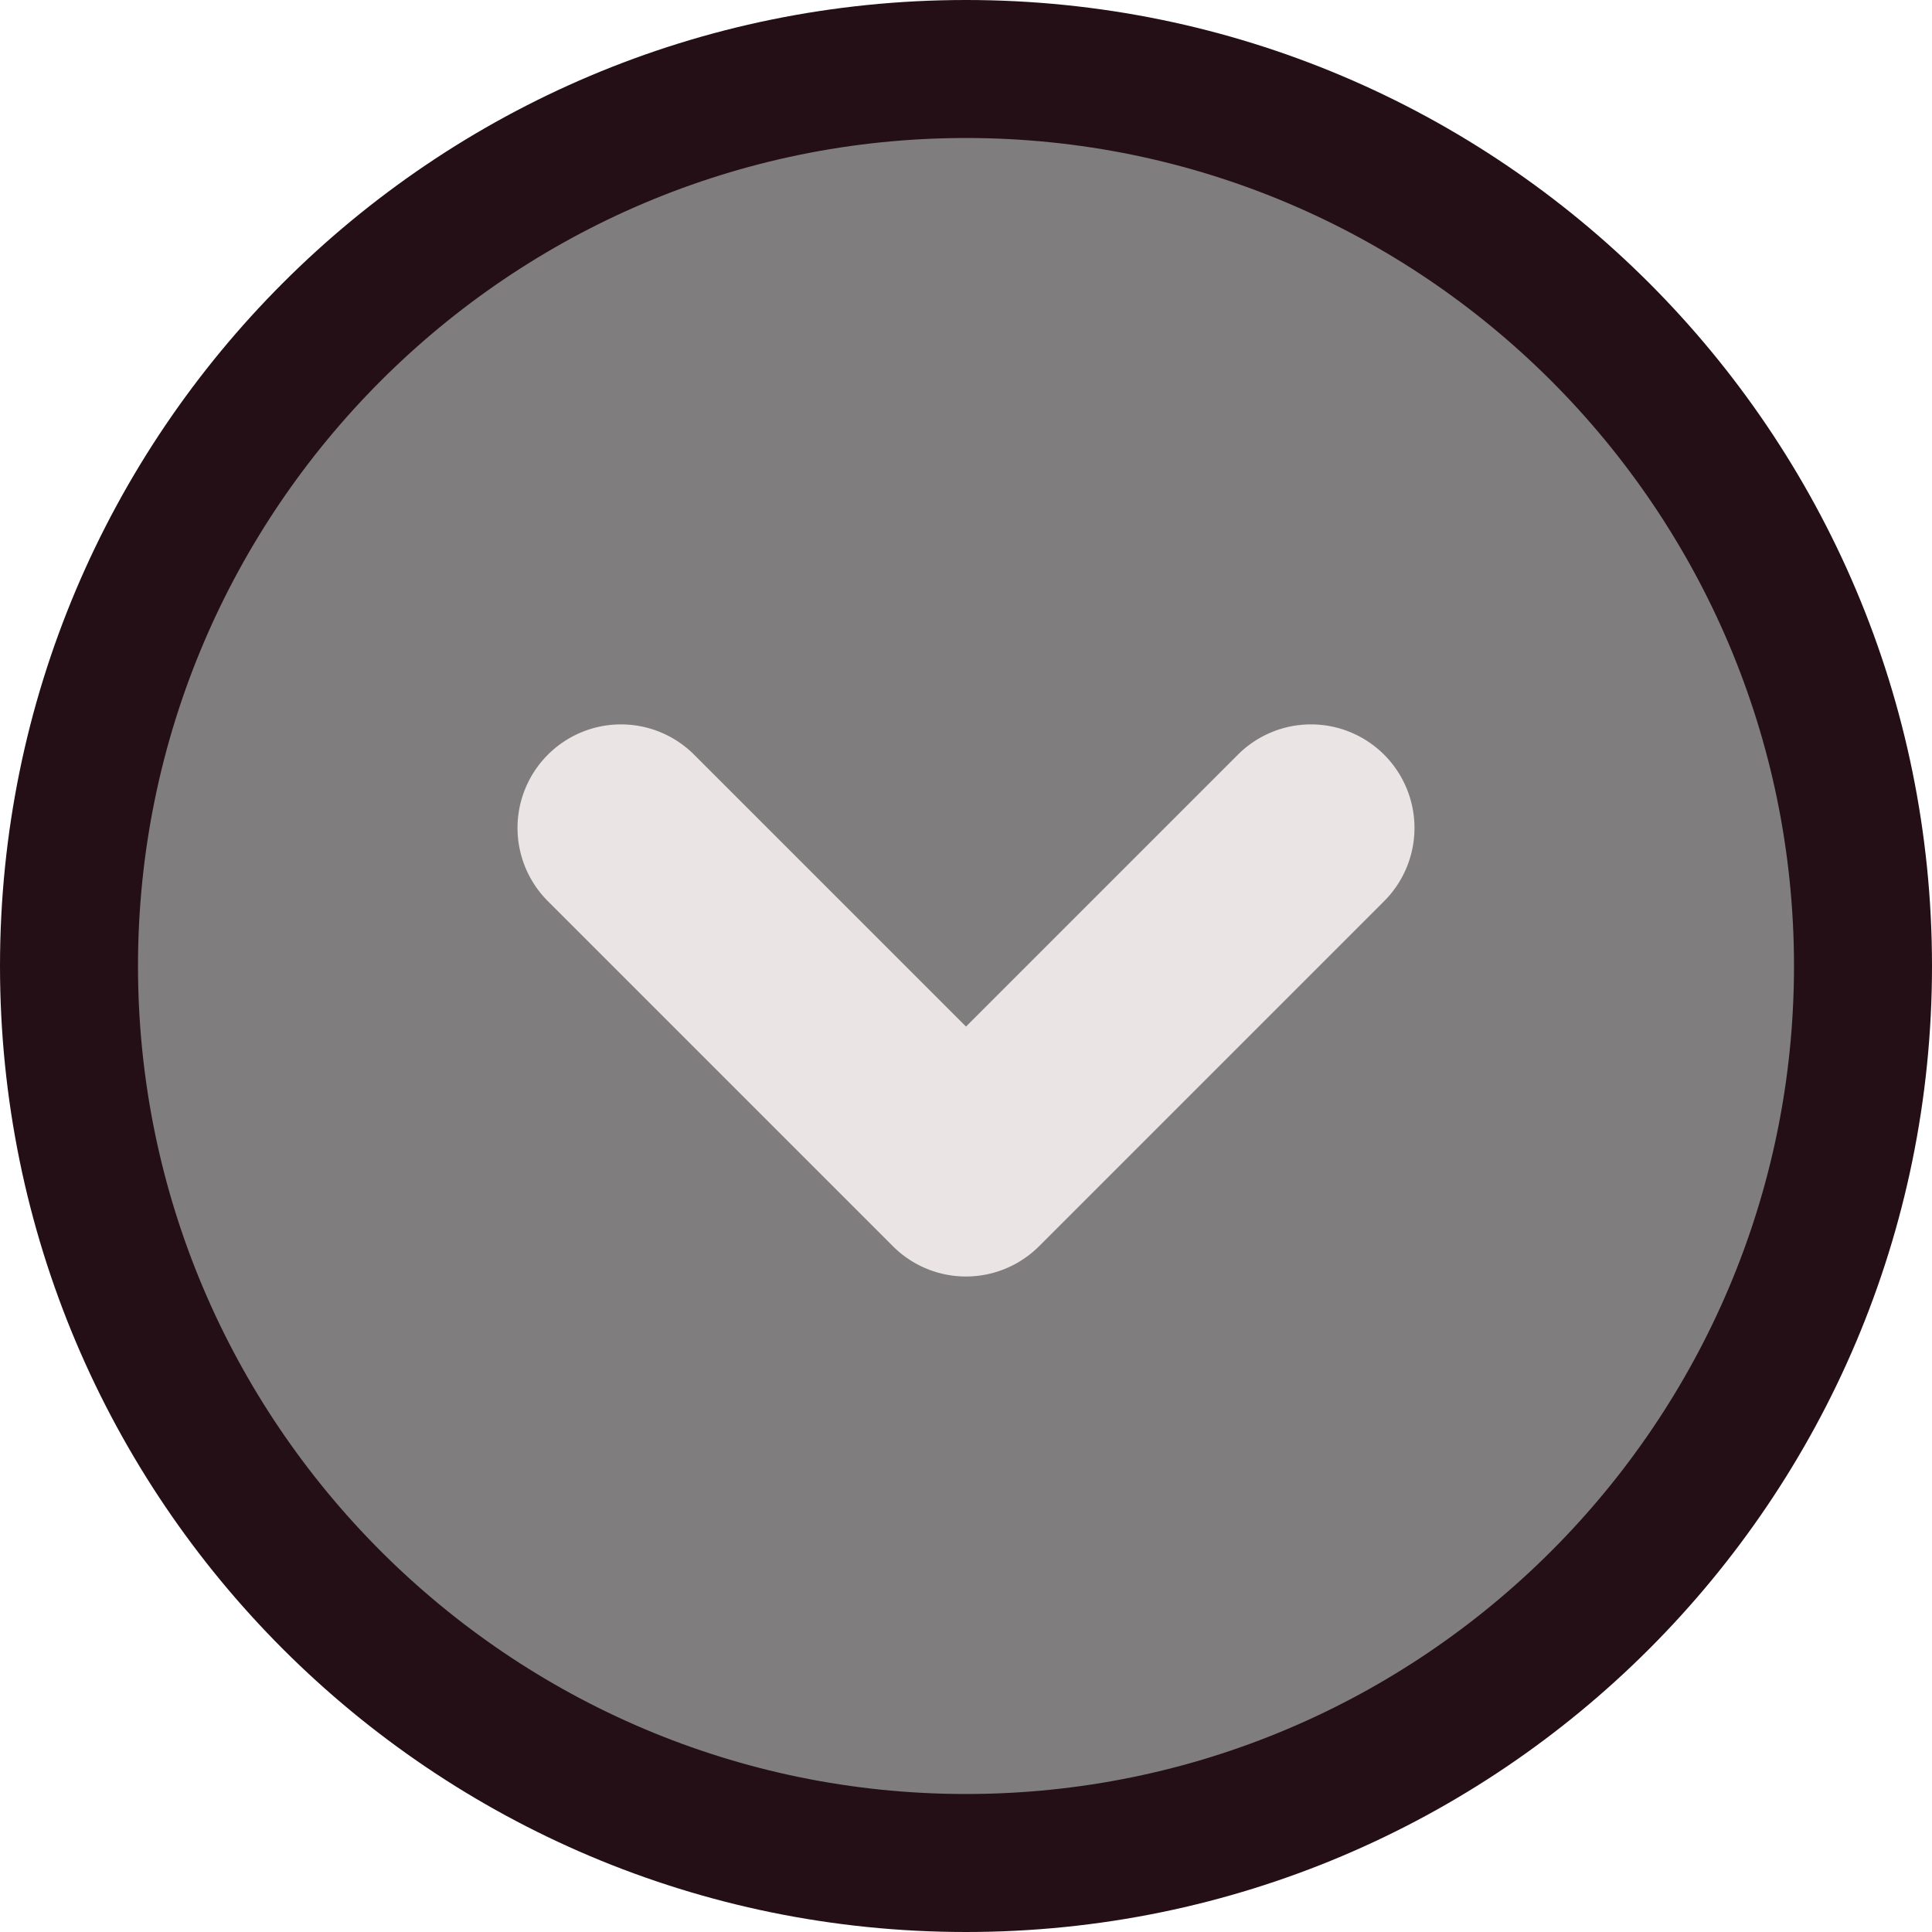 <svg xmlns="http://www.w3.org/2000/svg" width="14" height="14" viewBox="0 0 14 14">
  <g id="CHEVRON_USER" data-name="CHEVRON USER" transform="translate(-1094 -31)">
    <g id="Trazado_9800" data-name="Trazado 9800" transform="translate(1094 31)" fill="#807d7e">
      <path d="M 7 13.5 C 3.416 13.5 0.5 10.584 0.5 7 C 0.5 3.416 3.416 0.5 7 0.5 C 10.584 0.5 13.5 3.416 13.5 7 C 13.5 10.584 10.584 13.5 7 13.5 Z" stroke="none"/>
      <path d="M 7 1 C 3.692 1 1 3.692 1 7 C 1 10.308 3.692 13 7 13 C 10.308 13 13 10.308 13 7 C 13 3.692 10.308 1 7 1 M 7 0 C 10.866 0 14 3.134 14 7 C 14 10.866 10.866 14 7 14 C 3.134 14 0 10.866 0 7 C 0 3.134 3.134 0 7 0 Z" stroke="none" fill="#240f17"/>
    </g>
    <g id="icon-punta-flecha-bottom" transform="translate(1095 32)">
      <path id="Trazado_1302" data-name="Trazado 1302" d="M-4541.75,89a.748.748,0,0,1-.53-.22l-2.5-2.5a.75.75,0,0,1,0-1.061.749.749,0,0,1,1.06,0l1.97,1.97,1.97-1.97a.749.749,0,0,1,1.06,0,.75.75,0,0,1,0,1.061l-2.5,2.5A.749.749,0,0,1-4541.75,89Z" transform="translate(4547.75 -80.75)" fill="#eae4e5"/>
      <rect id="Rectángulo_10966" data-name="Rectángulo 10966" width="12" height="12" fill="none"/>
    </g>
  </g>
</svg>
